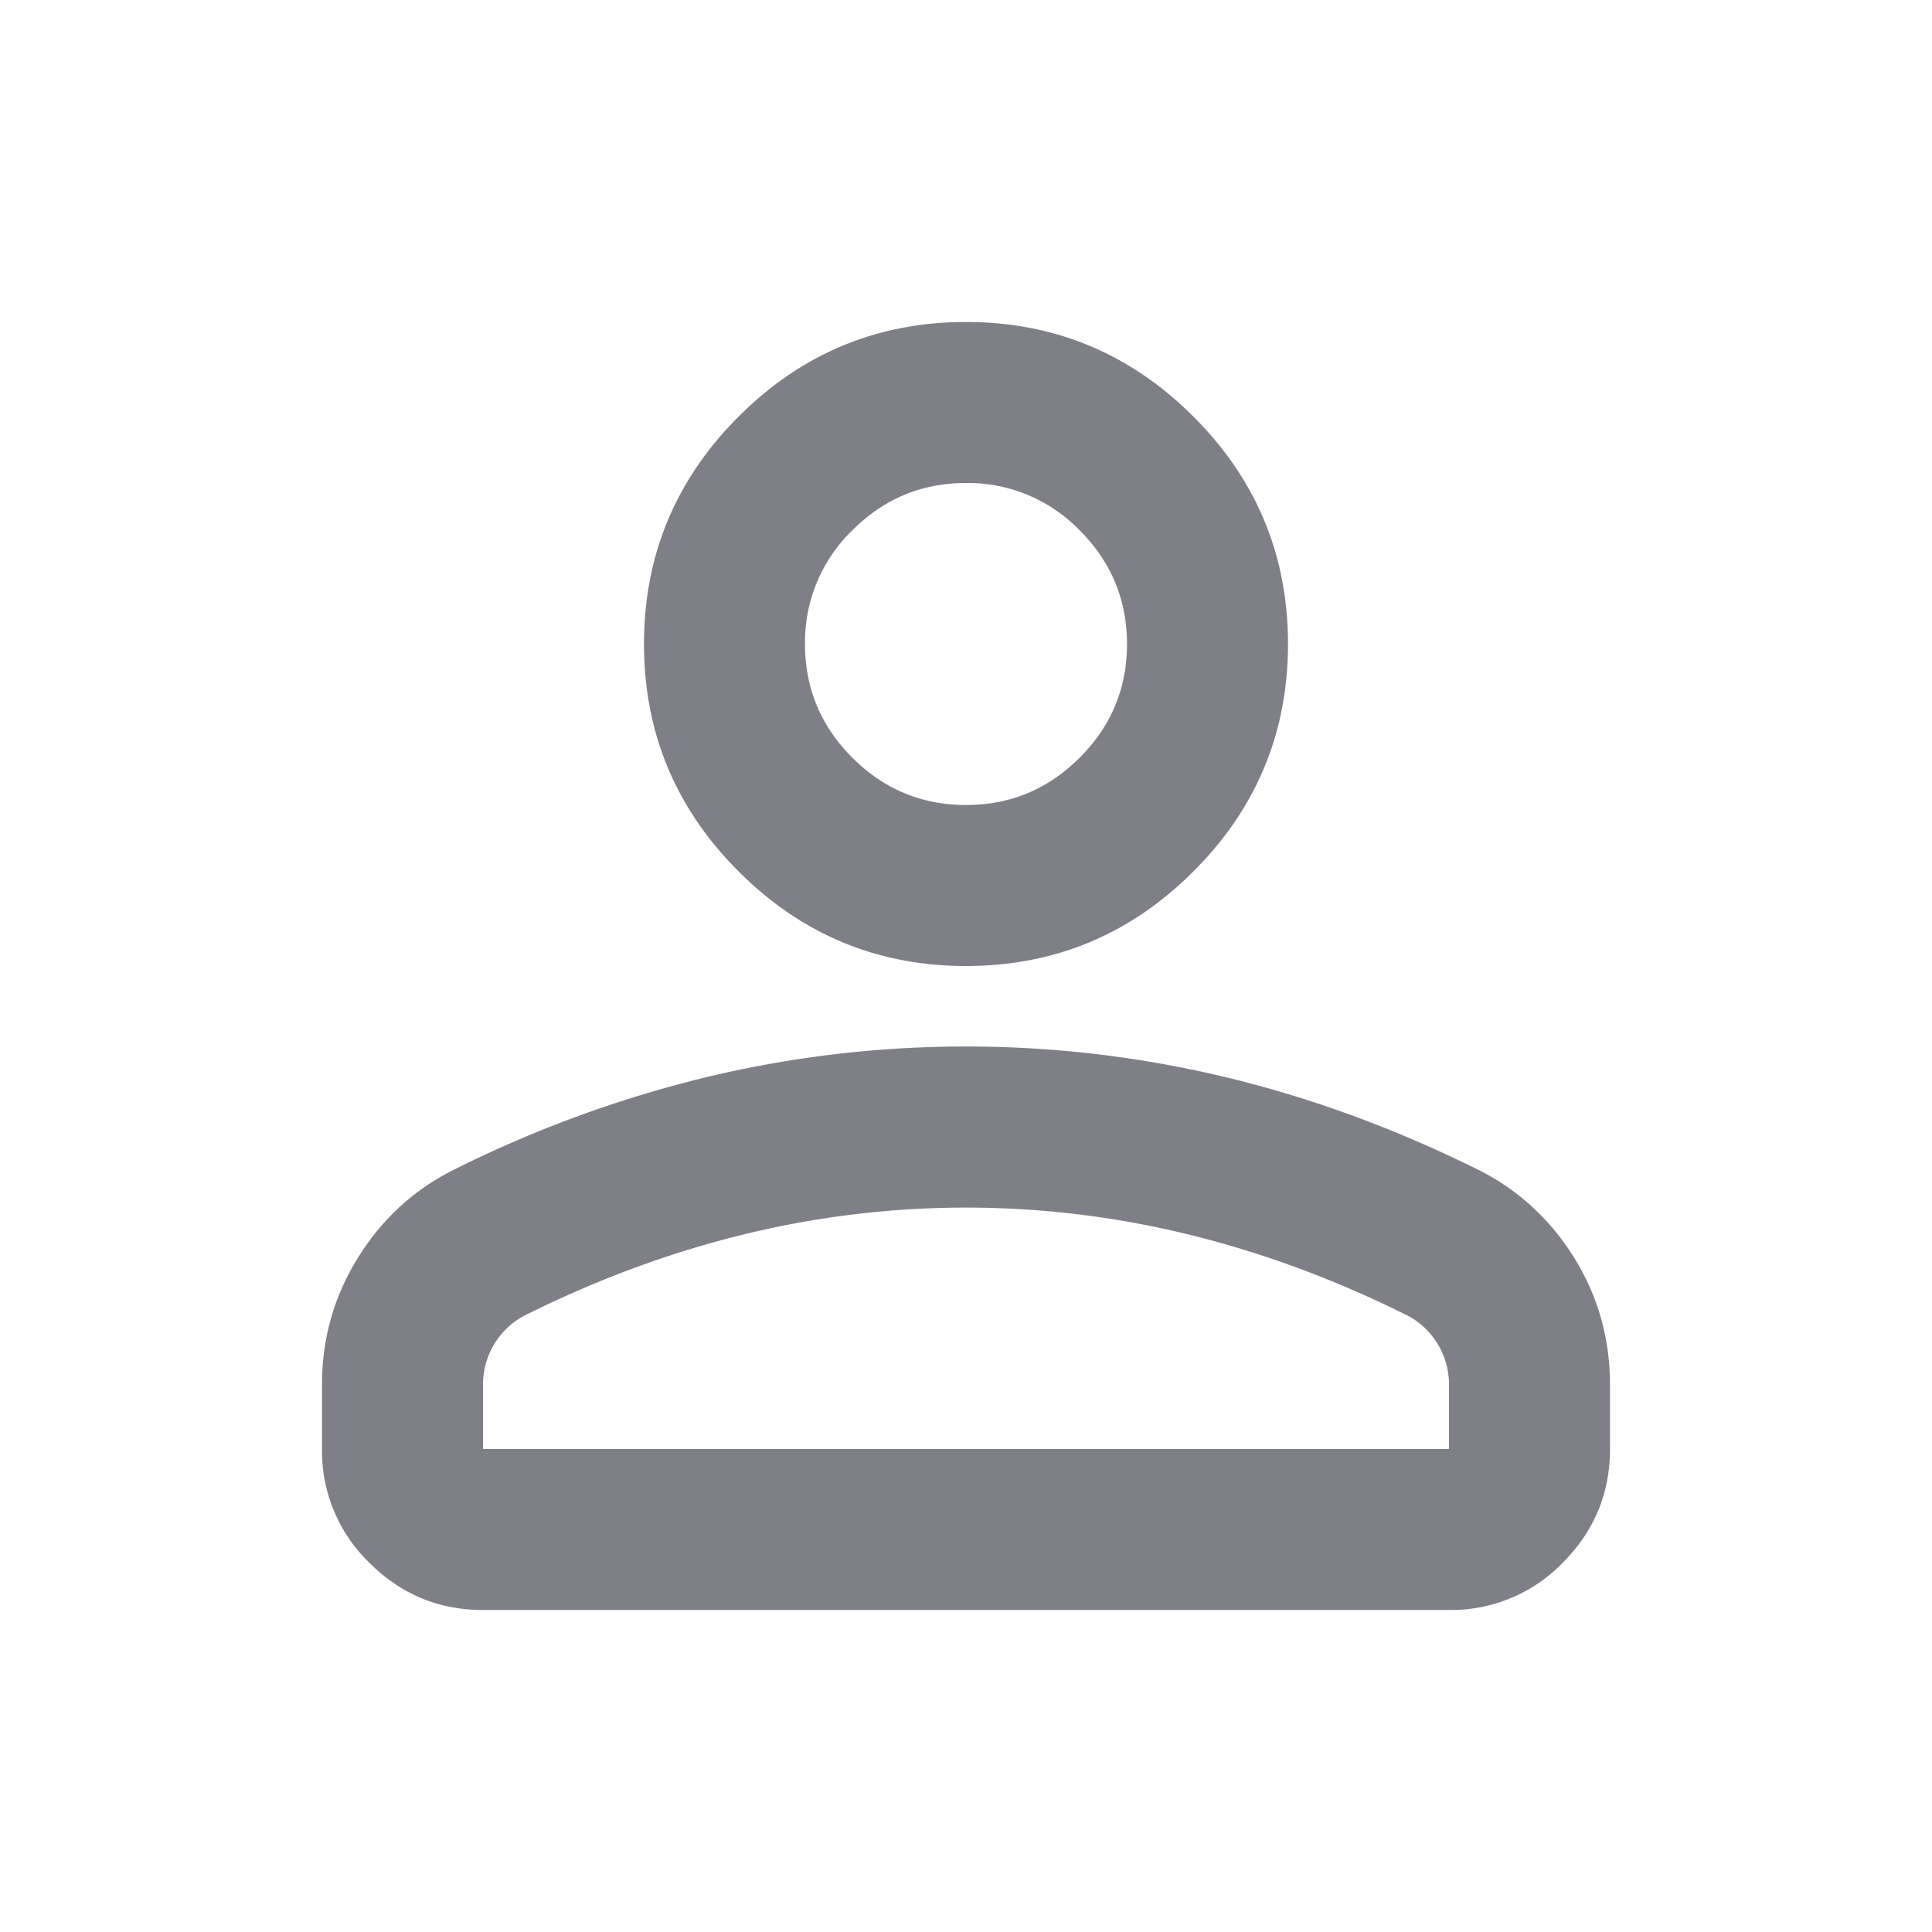 <svg fill="none" viewBox="0 0 24 24"><path fill="#7f7f87" d="M12 12q-1.65 0-2.825-1.175T8 8t1.175-2.825T12 4t2.825 1.175T16 8t-1.175 2.825T12 12m-8 6v-.8q0-.85.438-1.562.437-.713 1.162-1.088a14.8 14.8 0 0 1 3.15-1.163A13.8 13.8 0 0 1 12 13q1.65 0 3.25.387 1.6.388 3.15 1.163.724.375 1.163 1.087Q20 16.35 20 17.2v.8q0 .824-.587 1.413A1.93 1.93 0 0 1 18 20H6q-.824 0-1.412-.587A1.93 1.93 0 0 1 4 18m2 0h12v-.8a.97.97 0 0 0-.5-.85q-1.35-.675-2.725-1.012a11.6 11.6 0 0 0-5.55 0Q7.85 15.675 6.5 16.35a.97.97 0 0 0-.5.85zm6-8q.825 0 1.412-.588Q14 8.826 14 8q0-.824-.588-1.412A1.93 1.93 0 0 0 12 6q-.825 0-1.412.588A1.93 1.93 0 0 0 10 8q0 .825.588 1.412Q11.175 10 12 10"/></svg>